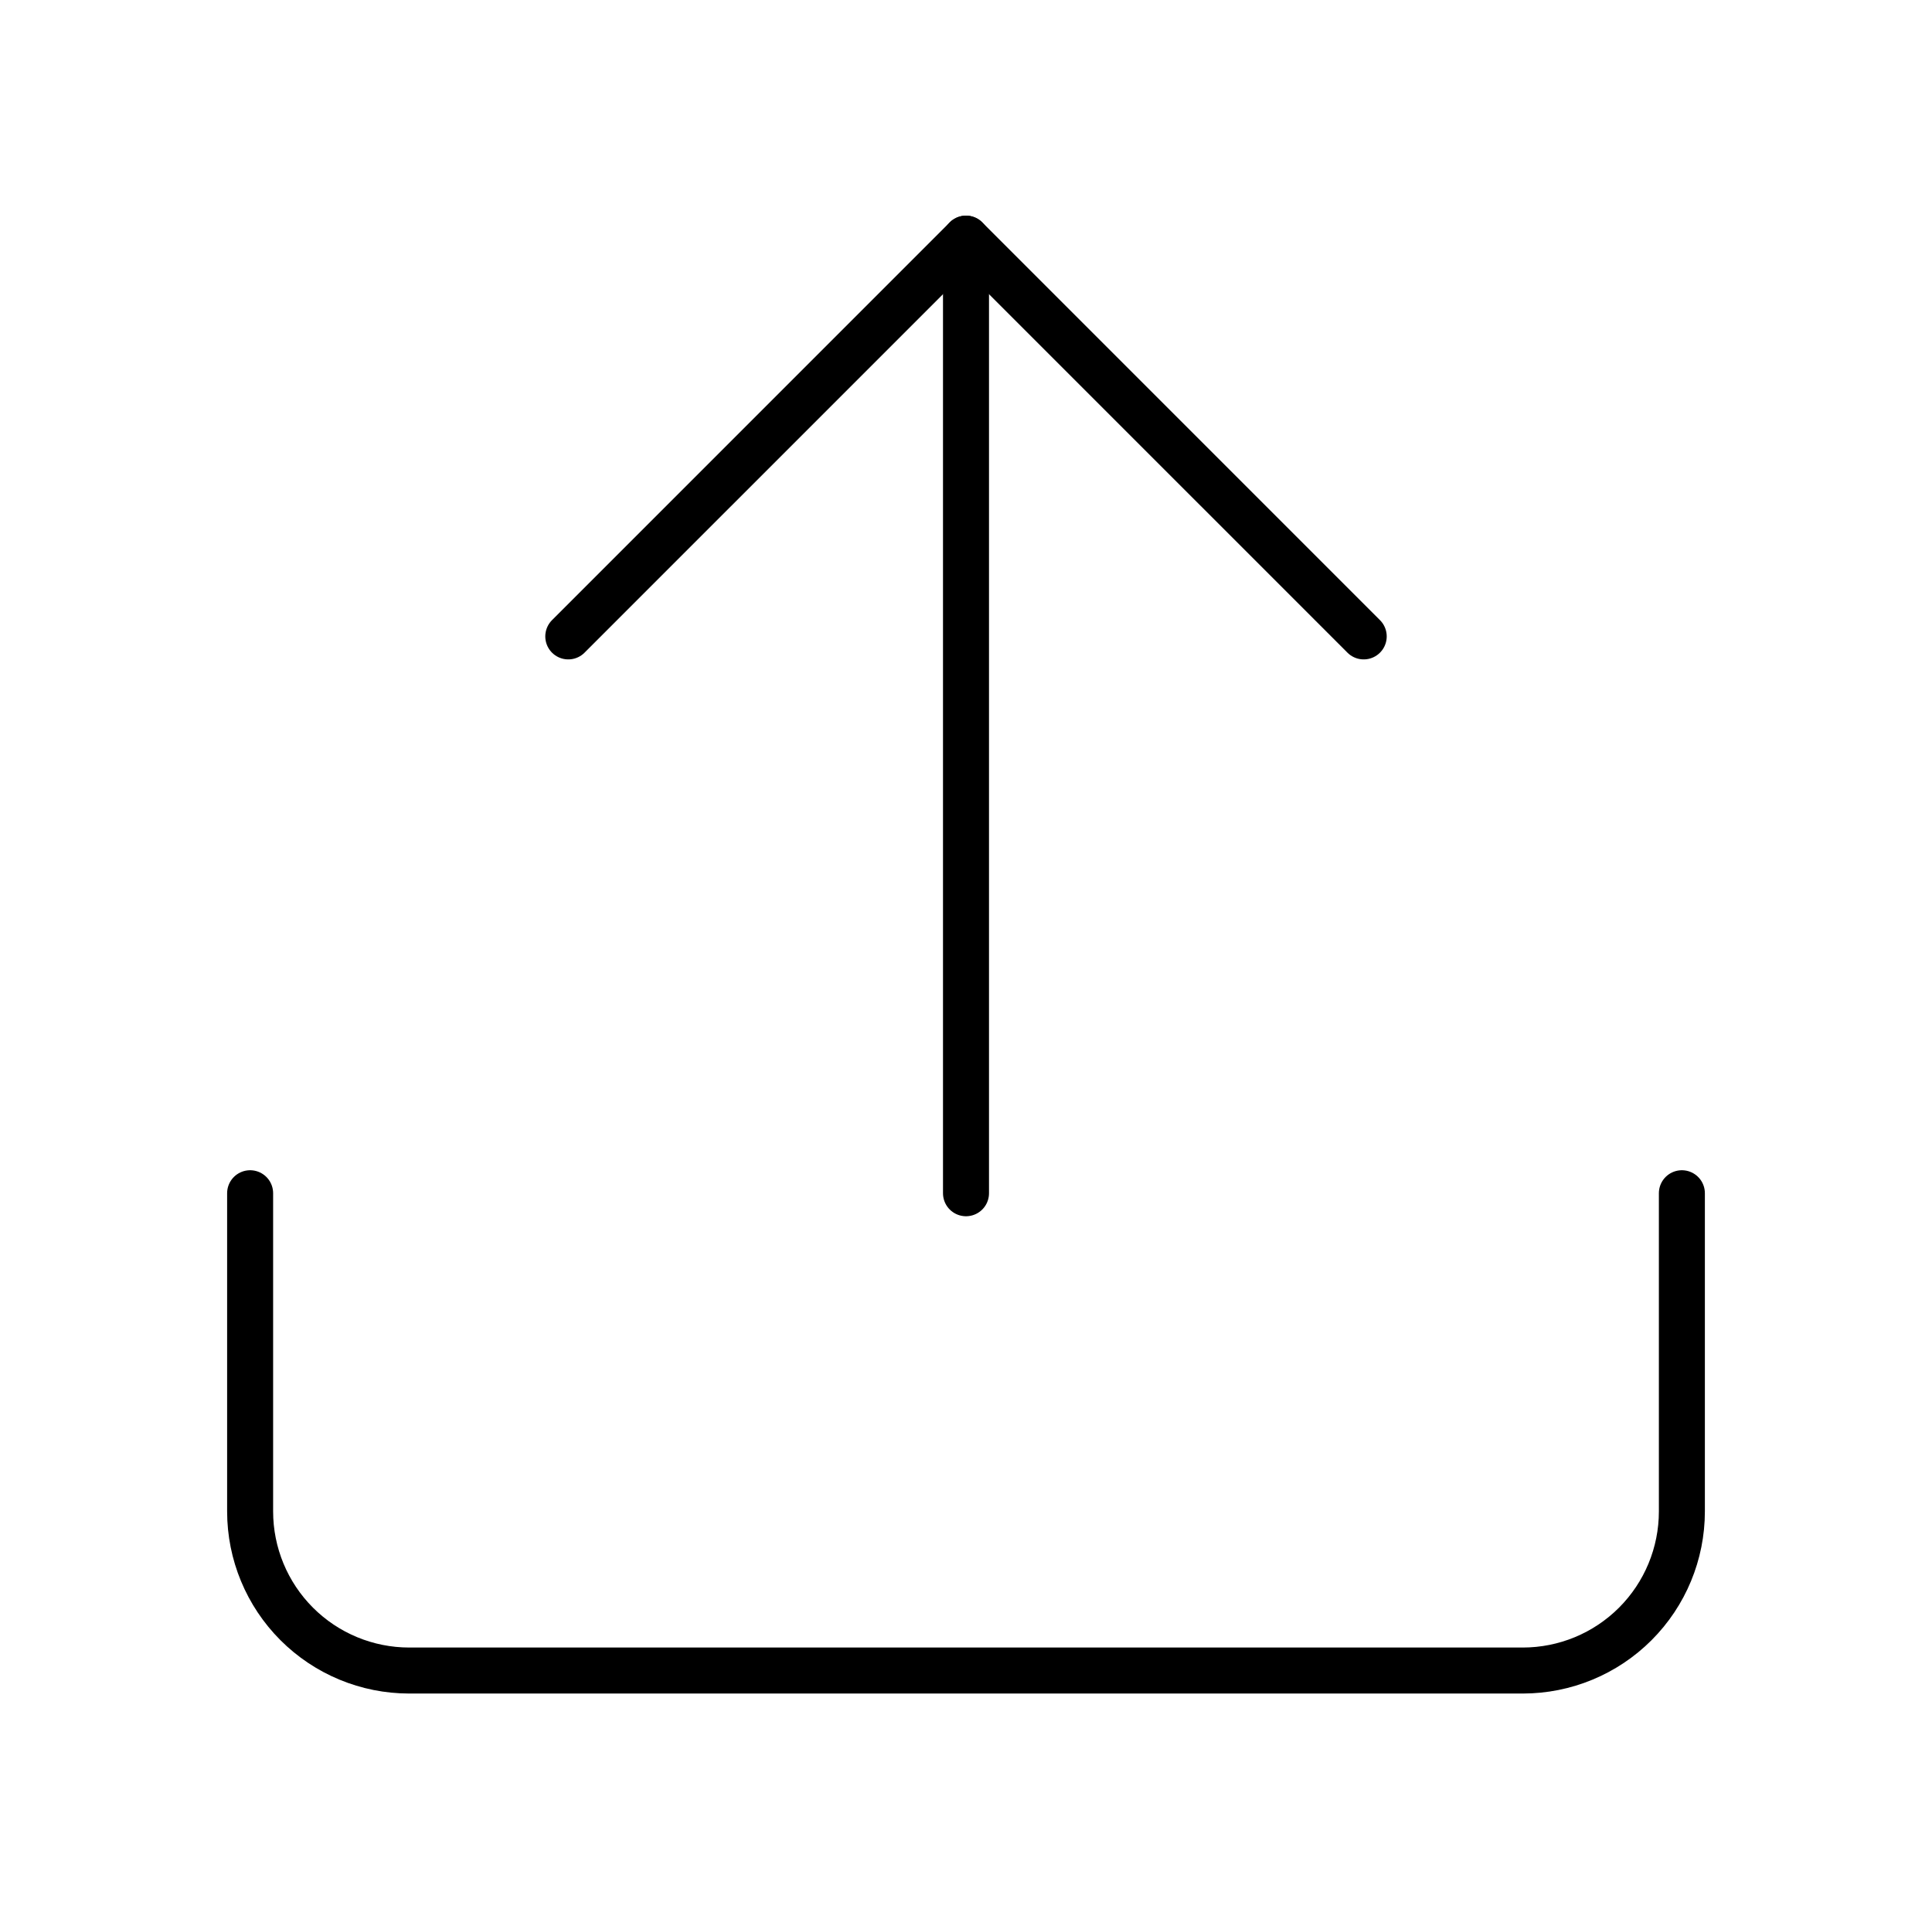 <svg width="84" height="83" viewBox="0 0 84 83" fill="none" xmlns="http://www.w3.org/2000/svg">
<path d="M73.125 51.875V65.708C73.125 67.543 72.396 69.302 71.099 70.599C69.802 71.896 68.043 72.625 66.208 72.625H17.792C15.957 72.625 14.198 71.896 12.901 70.599C11.604 69.302 10.875 67.543 10.875 65.708V51.875" stroke="black" stroke-width="2" stroke-linecap="round" stroke-linejoin="round"/>
<path d="M59.292 27.667L42 10.375L24.708 27.667" stroke="black" stroke-width="2" stroke-linecap="round" stroke-linejoin="round"/>
<path d="M42 10.375V51.875" stroke="black" stroke-width="2" stroke-linecap="round" stroke-linejoin="round"/>
</svg>
